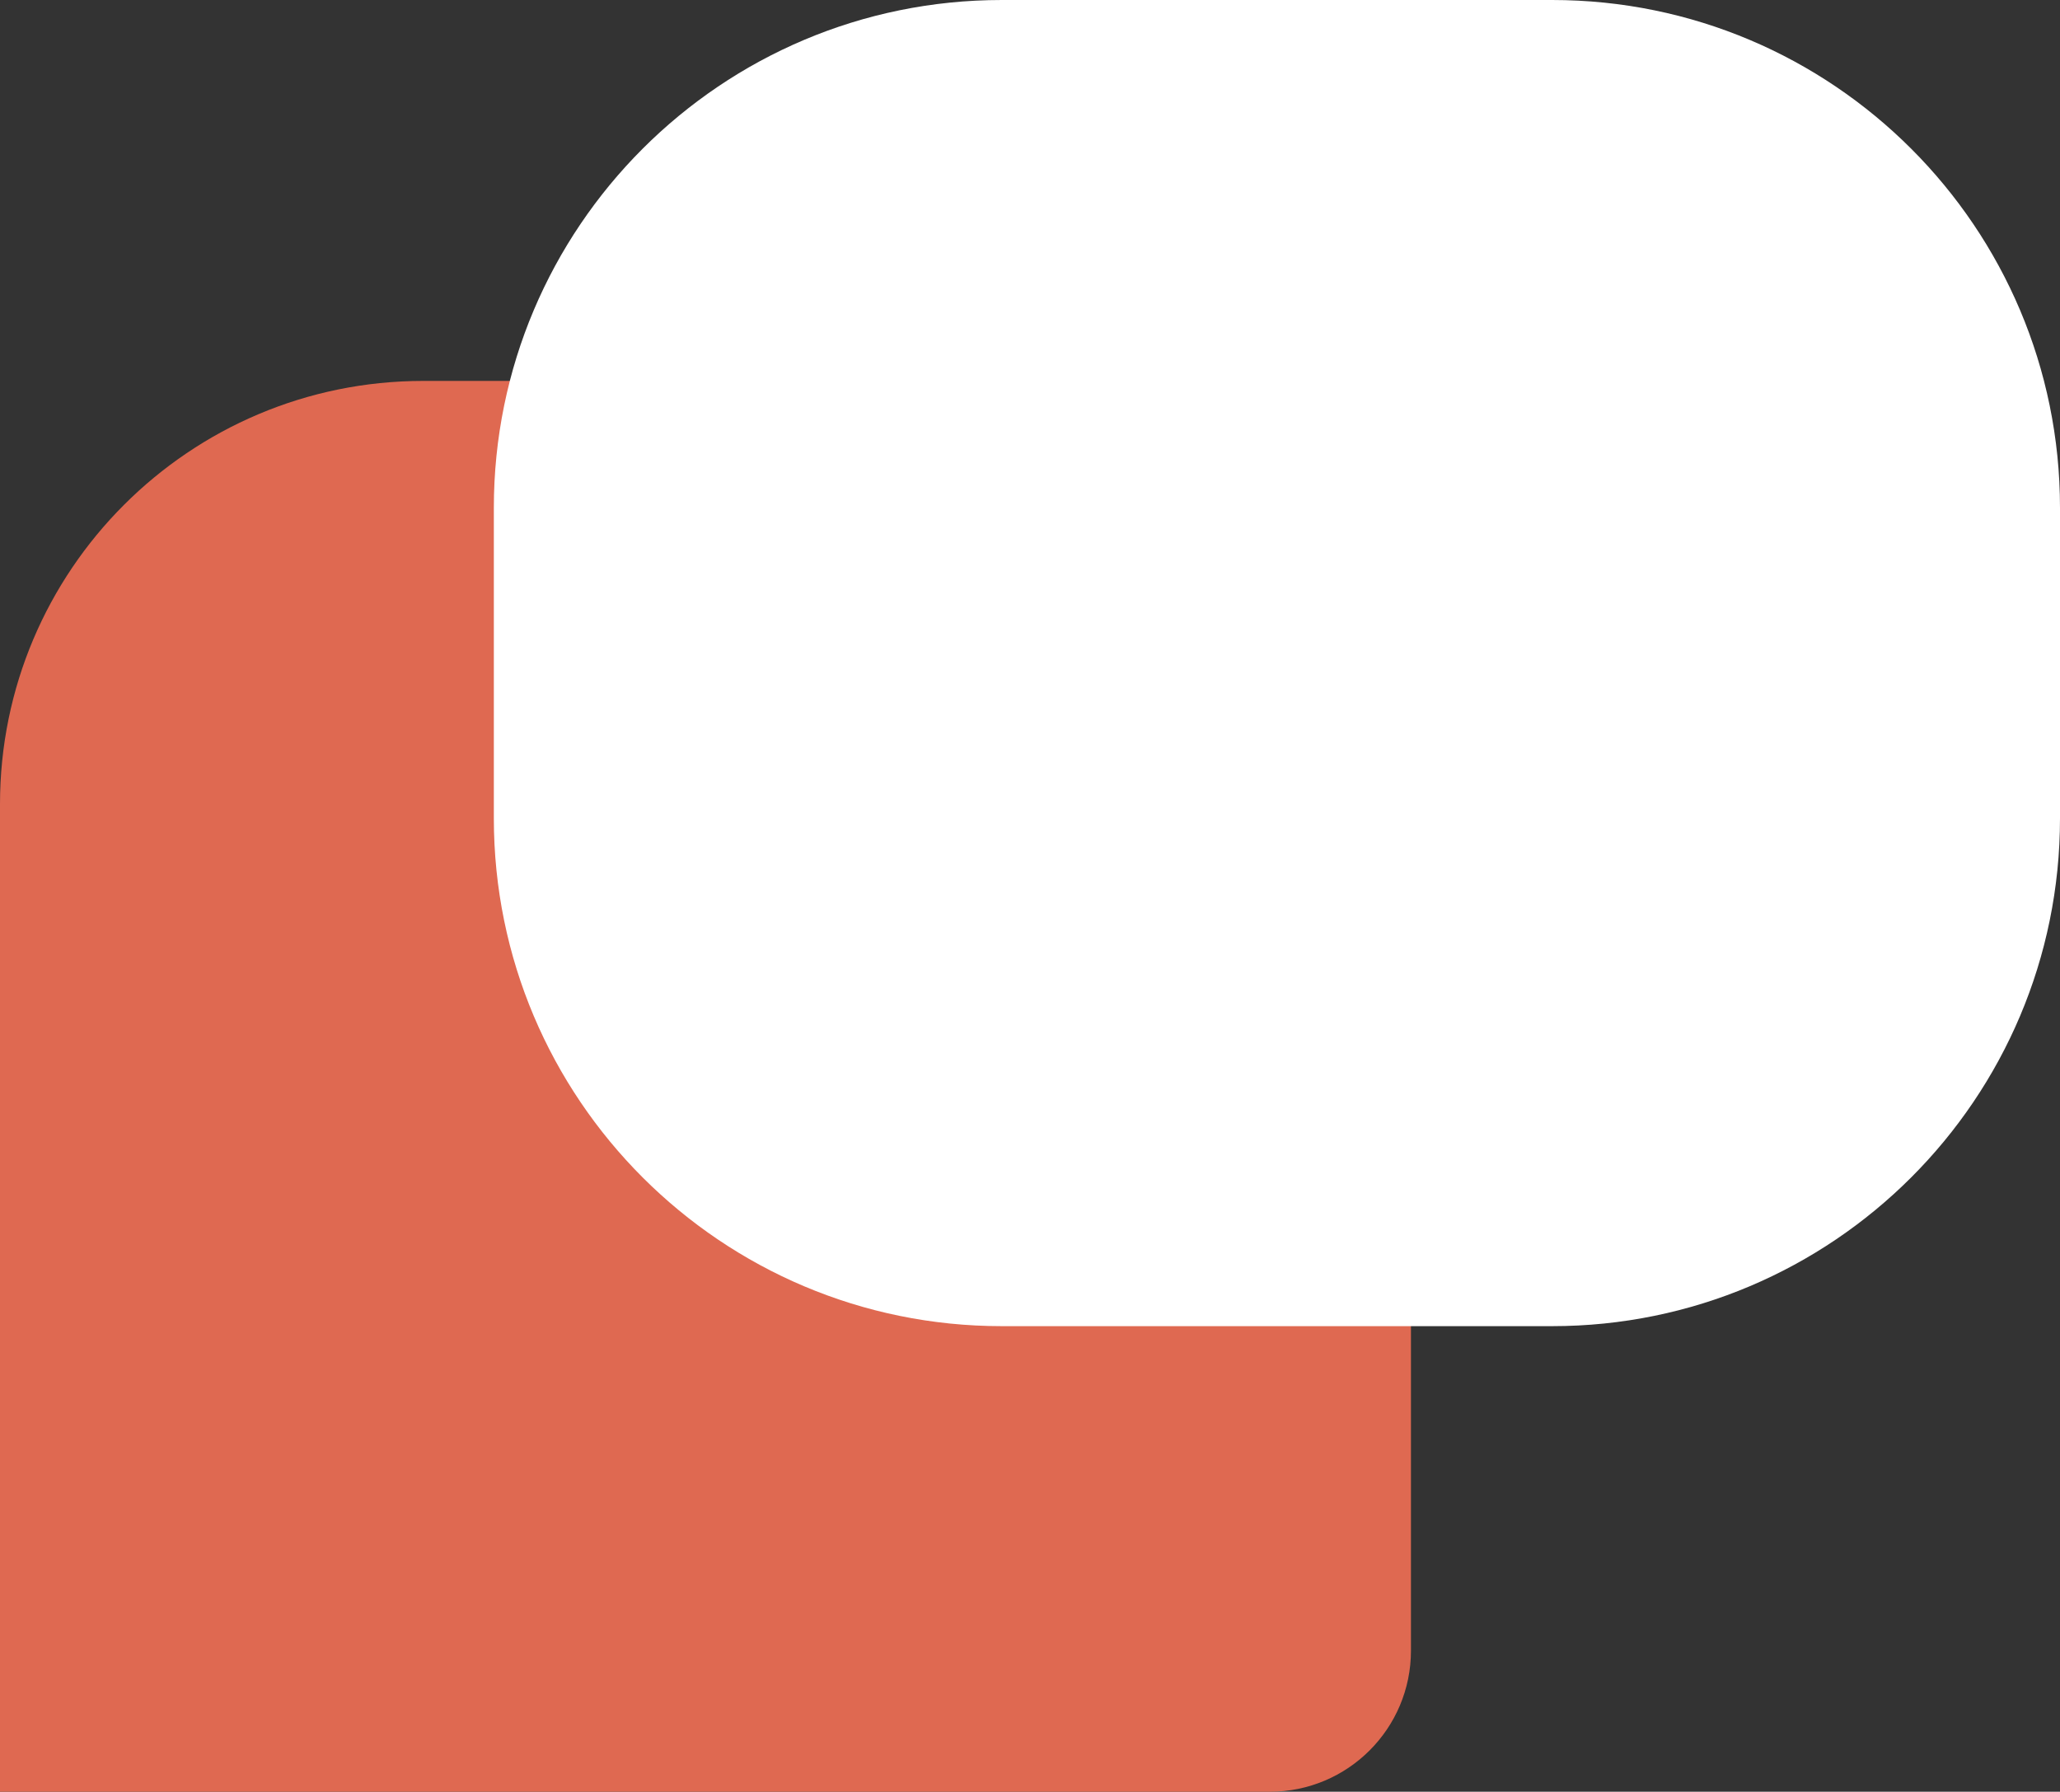 <svg width="146" height="127" viewBox="0 0 146 127" fill="none" xmlns="http://www.w3.org/2000/svg">
<rect x="0" y="0" width="146" height="127" fill="#333333" stroke="none"/>
<path d="M0 57C0 40.431 13.431 27 30 27H100V117C100 122.523 95.523 127 90 127H0V57Z" fill="#DF6951"/>
<path d="M35 36C35 16.118 51.118 0 71 0H110C129.882 0 146 16.118 146 36V58C146 77.882 129.882 94 110 94H71C51.118 94 35 77.882 35 58V36Z" fill="white"/>
</svg>
